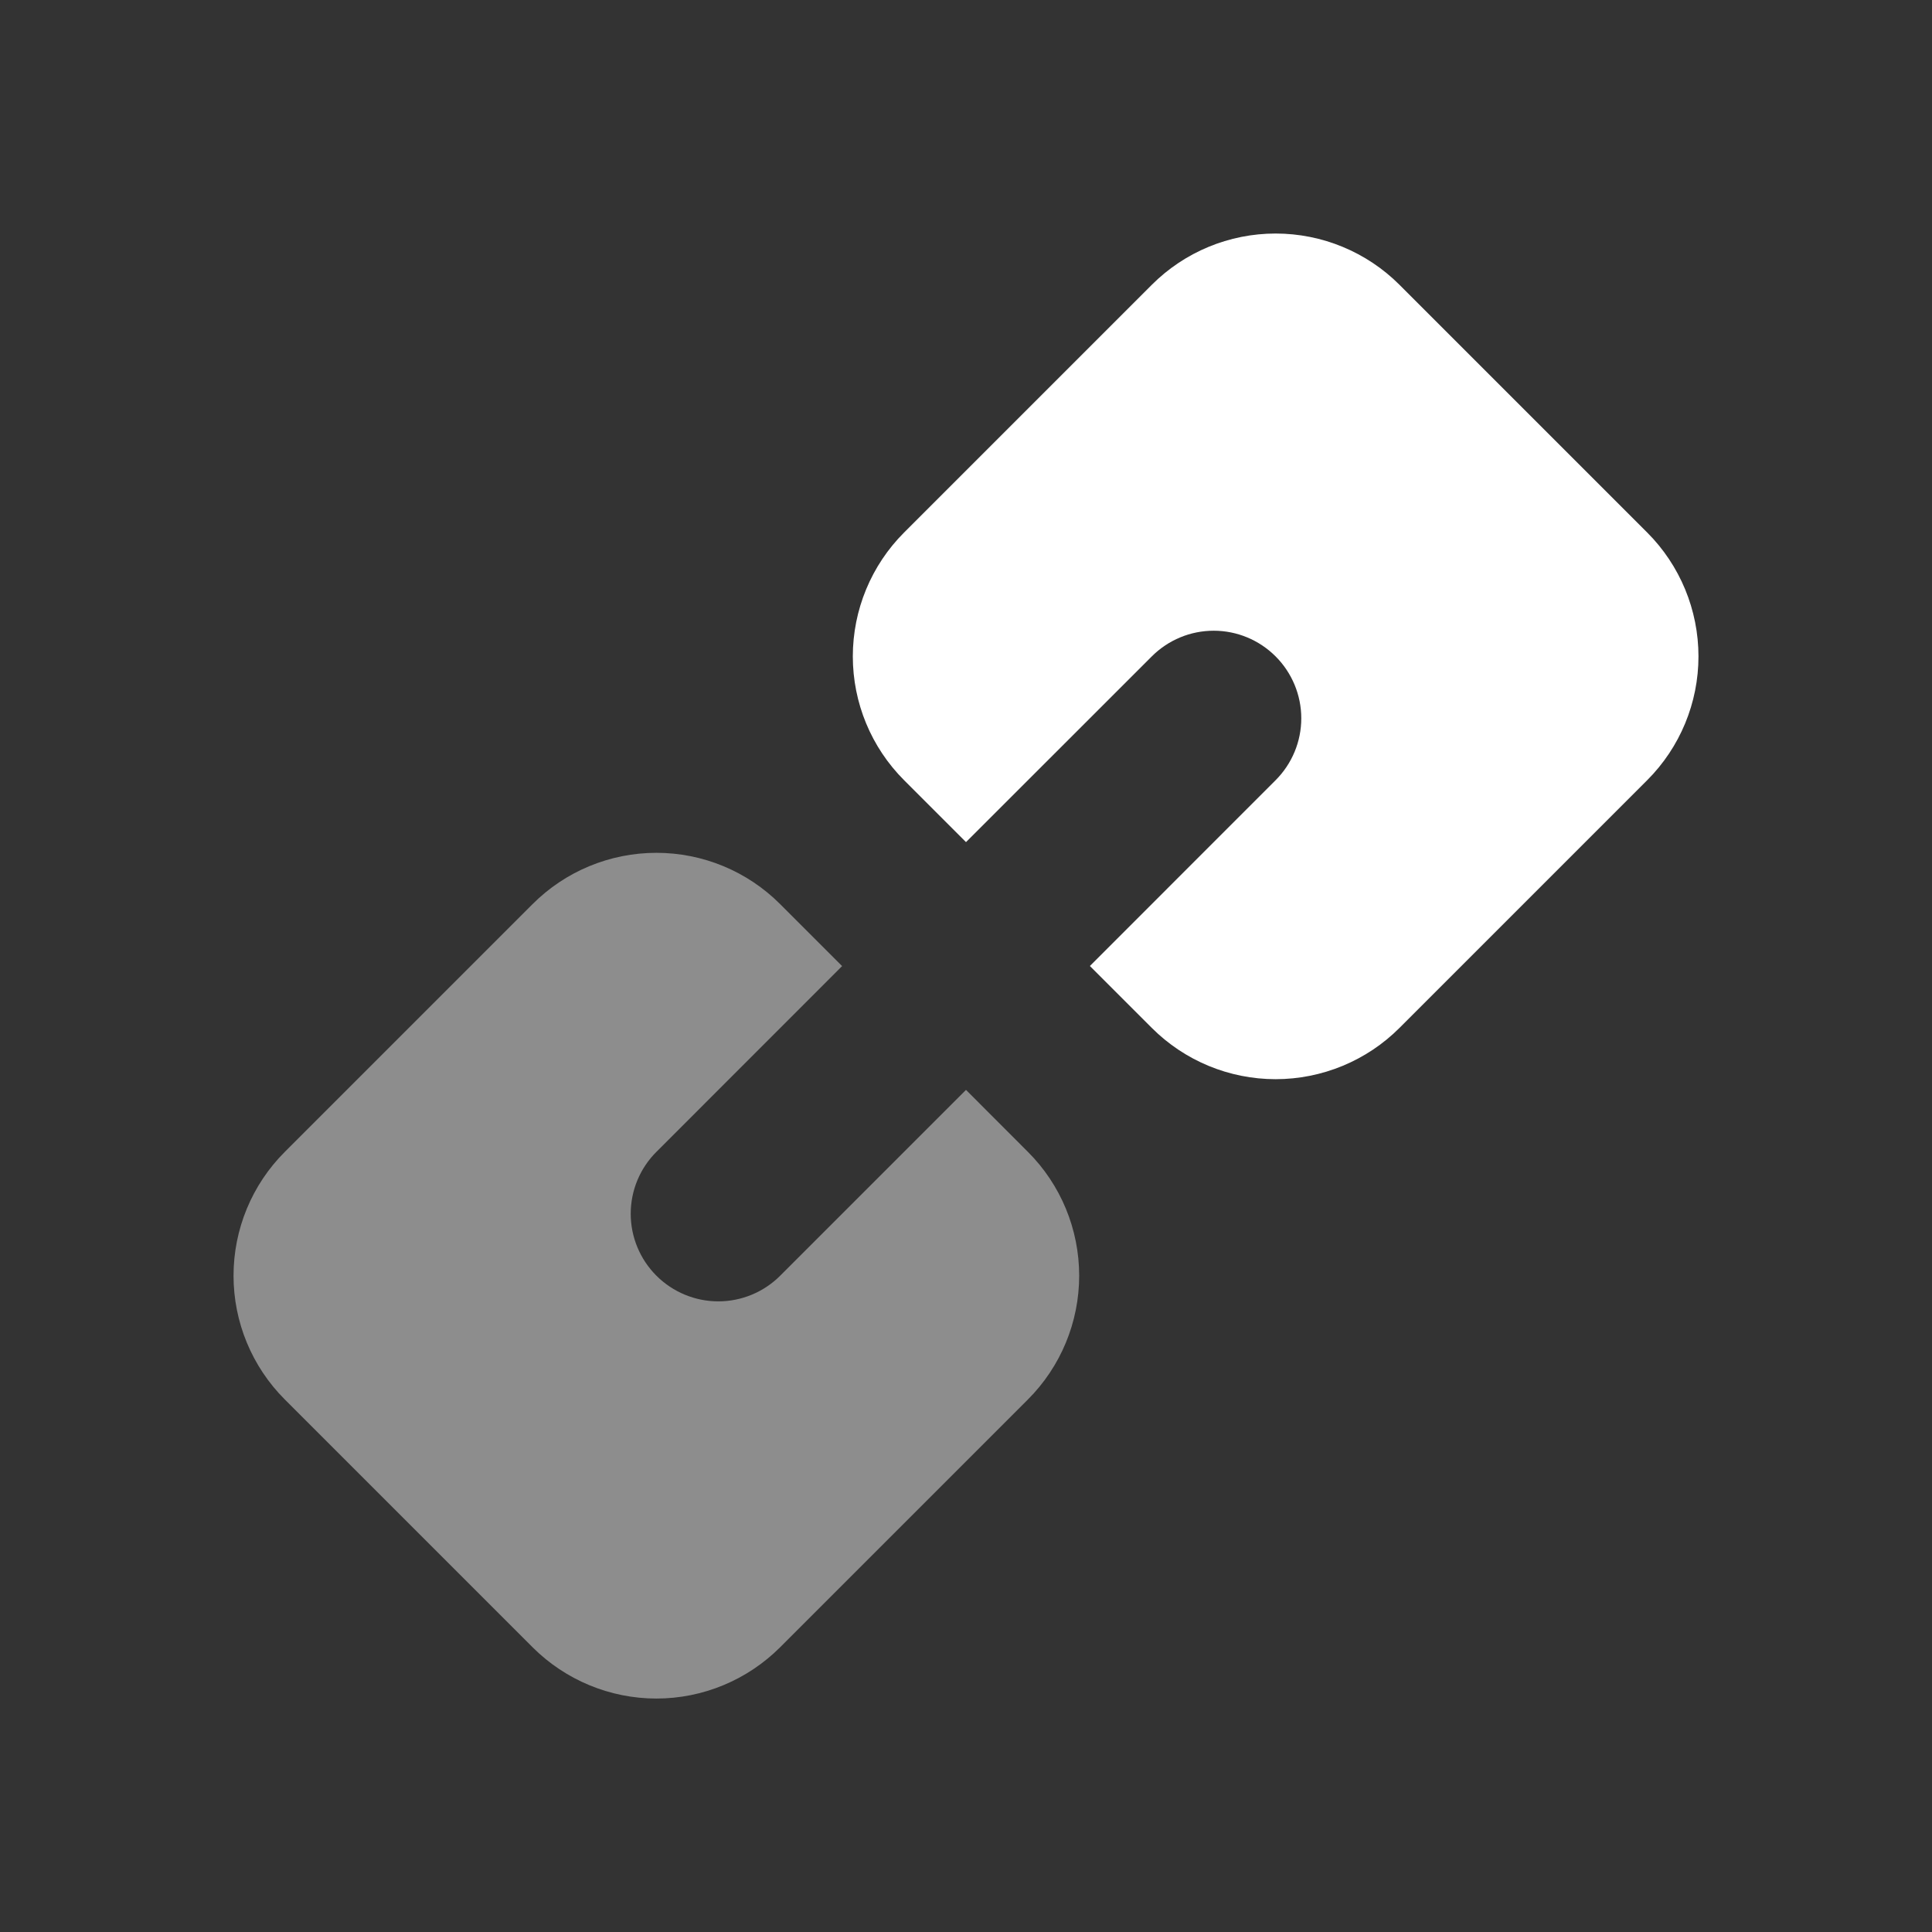 <svg viewBox="0 0 24 24" fill="none" xmlns="http://www.w3.org/2000/svg">
<rect x="0" y="0" width="24" height="24" fill="#333333" stroke="none"/>
<path opacity="0.44" d="M12.769 17.385L9.692 20.462C9.284 20.87 8.731 21.1 8.154 21.1C7.577 21.1 7.023 20.87 6.615 20.462L3.538 17.385C3.13 16.977 2.901 16.424 2.901 15.847C2.901 15.27 3.13 14.716 3.538 14.309L6.615 11.232C7.023 10.823 7.577 10.594 8.154 10.594C8.731 10.594 9.284 10.823 9.692 11.232L10.461 12.001L8.154 14.309C7.95 14.512 7.835 14.789 7.835 15.078C7.835 15.366 7.95 15.643 8.154 15.847C8.358 16.051 8.635 16.166 8.923 16.166C9.212 16.166 9.488 16.051 9.692 15.847L12 13.539L12.769 14.309C13.177 14.716 13.406 15.27 13.406 15.847C13.406 16.424 13.177 16.977 12.769 17.385Z" fill="white"/>
<path d="M20.462 9.692L17.385 12.769C16.977 13.177 16.423 13.406 15.846 13.406C15.269 13.406 14.716 13.177 14.308 12.769L13.539 12L15.846 9.692C16.05 9.488 16.165 9.212 16.165 8.923C16.165 8.635 16.05 8.358 15.846 8.154C15.642 7.95 15.366 7.835 15.077 7.835C14.788 7.835 14.512 7.95 14.308 8.154L12 10.461L11.231 9.692C10.823 9.284 10.594 8.731 10.594 8.154C10.594 7.577 10.823 7.023 11.231 6.615L14.308 3.538C14.716 3.13 15.269 2.901 15.846 2.901C16.423 2.901 16.977 3.13 17.385 3.538L20.462 6.615C20.87 7.023 21.099 7.577 21.099 8.154C21.099 8.731 20.87 9.284 20.462 9.692Z" fill="white"/>
</svg>
